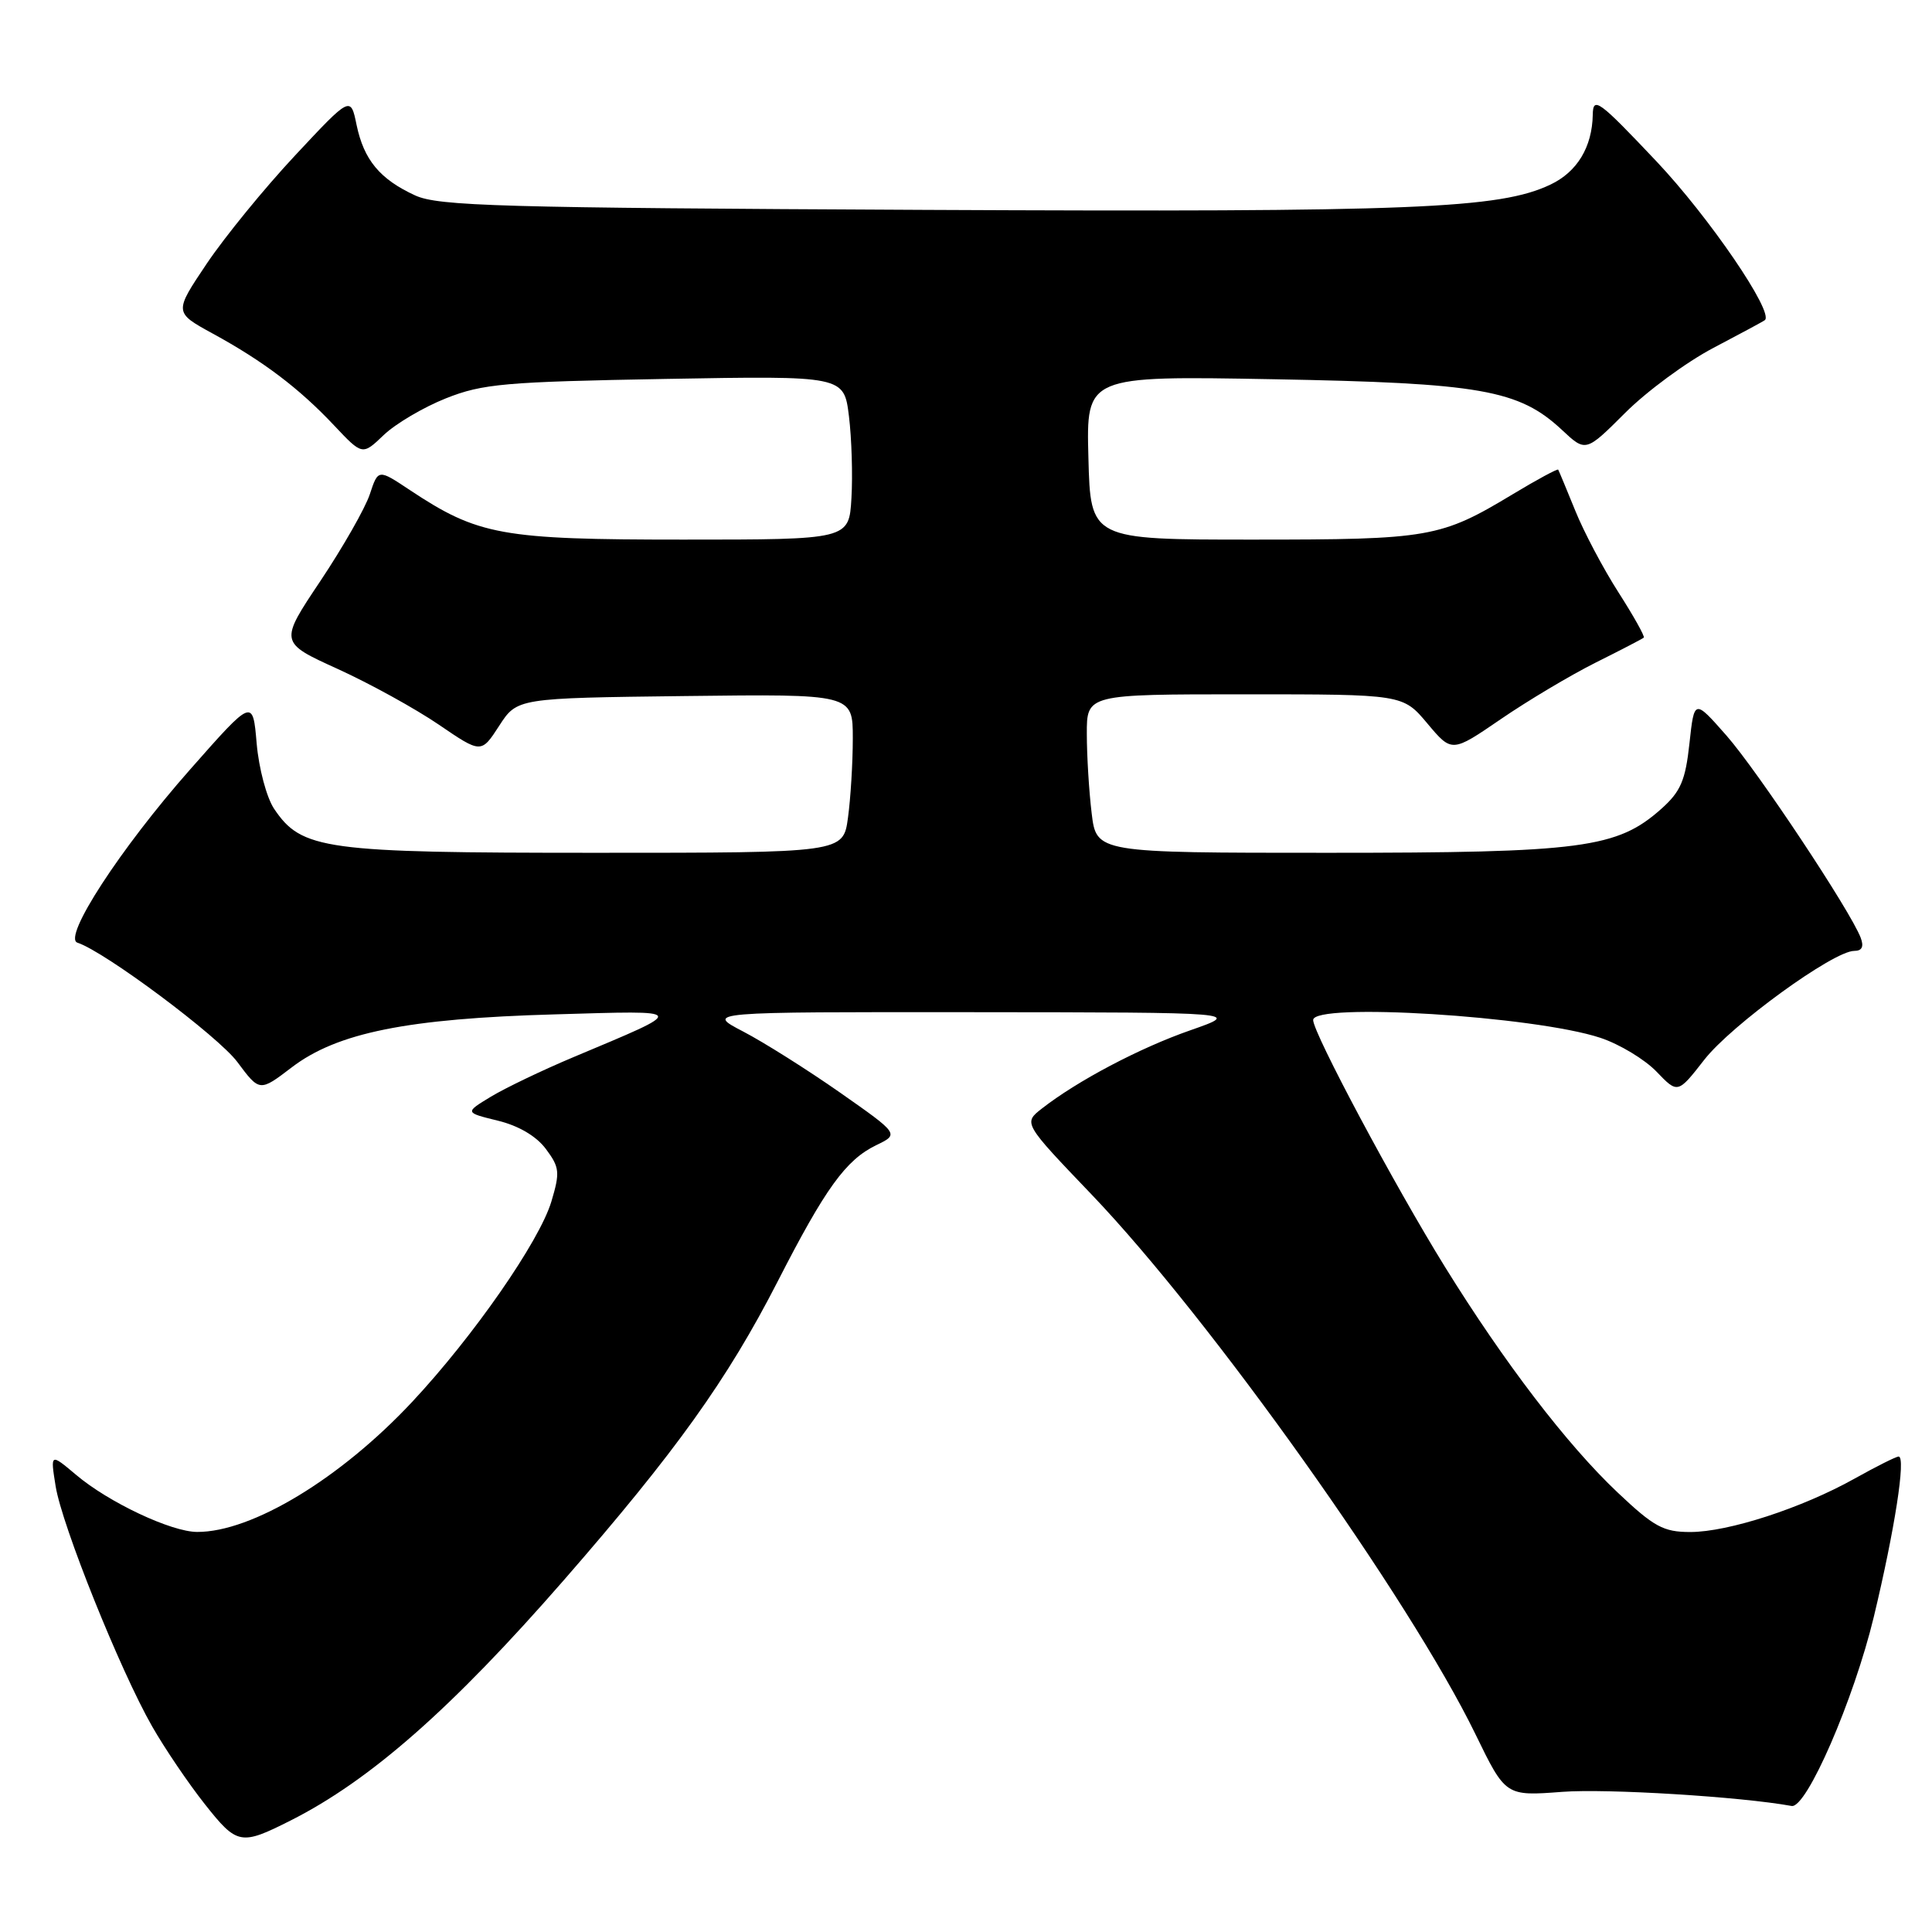 <?xml version="1.0" encoding="UTF-8" standalone="no"?>
<!DOCTYPE svg PUBLIC "-//W3C//DTD SVG 1.1//EN" "http://www.w3.org/Graphics/SVG/1.1/DTD/svg11.dtd" >
<svg xmlns="http://www.w3.org/2000/svg" xmlns:xlink="http://www.w3.org/1999/xlink" version="1.1" viewBox="0 0 256 256">
 <g >
 <path fill="currentColor"
d=" M 38.50 241.23 C 49.05 235.91 59.89 226.37 74.70 209.39 C 89.56 192.34 96.36 182.84 103.04 169.81 C 109.37 157.44 112.08 153.69 116.11 151.74 C 119.15 150.27 119.15 150.27 111.29 144.76 C 106.97 141.74 101.20 138.10 98.47 136.68 C 93.50 134.09 93.50 134.09 129.00 134.12 C 164.50 134.15 164.50 134.15 157.72 136.52 C 150.98 138.87 142.75 143.22 138.04 146.90 C 135.59 148.82 135.59 148.82 144.70 158.34 C 160.38 174.75 186.79 211.88 195.50 229.78 C 199.50 238.00 199.50 238.00 207.00 237.43 C 212.91 236.98 230.66 238.07 237.40 239.30 C 239.37 239.66 245.64 225.23 248.29 214.24 C 251.06 202.71 252.57 193.00 251.58 193.00 C 251.24 193.00 248.61 194.32 245.73 195.93 C 238.75 199.83 229.01 203.00 223.97 203.00 C 220.41 203.00 219.16 202.32 214.33 197.75 C 207.65 191.44 199.31 180.54 191.46 167.86 C 184.81 157.12 174.00 136.88 174.00 135.16 C 174.00 132.81 203.36 134.63 212.07 137.52 C 214.60 138.36 217.94 140.38 219.49 141.99 C 222.31 144.93 222.31 144.93 225.82 140.43 C 229.40 135.83 242.94 126.00 245.69 126.00 C 246.73 126.00 247.00 125.44 246.55 124.25 C 245.19 120.69 232.89 102.16 228.77 97.47 C 224.50 92.62 224.50 92.62 223.86 98.51 C 223.33 103.41 222.70 104.88 220.15 107.16 C 214.29 112.39 209.68 113.00 175.96 113.00 C 145.28 113.00 145.28 113.00 144.65 107.75 C 144.30 104.86 144.01 100.14 144.01 97.25 C 144.00 92.00 144.00 92.00 164.94 92.00 C 185.89 92.00 185.89 92.00 189.13 95.86 C 192.38 99.73 192.38 99.73 198.85 95.30 C 202.41 92.86 208.06 89.49 211.41 87.81 C 214.76 86.14 217.64 84.64 217.81 84.49 C 217.98 84.34 216.47 81.64 214.46 78.50 C 212.44 75.35 209.86 70.47 208.72 67.64 C 207.57 64.81 206.56 62.38 206.47 62.23 C 206.38 62.09 203.69 63.53 200.51 65.45 C 190.87 71.26 189.49 71.50 166.00 71.50 C 144.50 71.50 144.50 71.50 144.22 60.65 C 143.93 49.80 143.93 49.80 168.72 50.25 C 196.17 50.75 201.26 51.64 206.97 56.97 C 210.12 59.92 210.12 59.92 215.34 54.71 C 218.21 51.84 223.47 47.97 227.03 46.10 C 230.59 44.23 233.66 42.58 233.85 42.42 C 235.10 41.41 226.46 28.75 219.46 21.35 C 211.83 13.28 211.09 12.74 211.05 15.20 C 210.97 19.50 208.98 22.78 205.44 24.46 C 198.68 27.67 187.38 28.12 122.50 27.81 C 66.18 27.54 58.08 27.31 55.00 25.89 C 50.33 23.74 48.22 21.19 47.25 16.56 C 46.46 12.72 46.46 12.72 39.09 20.61 C 35.03 24.95 29.77 31.40 27.39 34.94 C 23.06 41.39 23.06 41.39 28.17 44.19 C 34.88 47.85 39.65 51.46 44.26 56.36 C 48.02 60.35 48.02 60.35 50.85 57.64 C 52.41 56.15 56.12 53.96 59.09 52.78 C 63.95 50.85 66.89 50.59 88.17 50.21 C 111.83 49.79 111.83 49.79 112.49 55.15 C 112.85 58.09 113.00 62.98 112.82 66.00 C 112.50 71.50 112.50 71.50 90.50 71.50 C 66.43 71.50 63.36 70.94 54.30 64.93 C 50.11 62.14 50.11 62.14 49.00 65.50 C 48.39 67.34 45.44 72.51 42.45 76.99 C 37.01 85.12 37.01 85.12 44.75 88.64 C 49.01 90.58 55.03 93.90 58.13 96.01 C 63.76 99.85 63.76 99.85 66.14 96.18 C 68.52 92.50 68.52 92.50 90.76 92.23 C 113.00 91.96 113.00 91.96 113.00 97.84 C 113.00 101.08 112.71 105.81 112.36 108.36 C 111.73 113.00 111.73 113.00 78.88 113.00 C 42.92 113.00 39.98 112.60 36.32 107.17 C 35.33 105.69 34.30 101.83 34.01 98.52 C 33.50 92.54 33.50 92.54 25.20 101.95 C 15.96 112.41 8.26 124.25 10.26 124.91 C 13.89 126.09 28.91 137.31 31.45 140.72 C 34.40 144.68 34.40 144.68 38.66 141.43 C 44.67 136.84 53.97 134.96 73.50 134.41 C 91.38 133.89 91.27 133.65 76.00 140.07 C 71.88 141.80 66.94 144.17 65.04 145.32 C 61.58 147.42 61.58 147.42 65.95 148.49 C 68.71 149.16 71.06 150.54 72.33 152.24 C 74.15 154.68 74.22 155.33 73.06 159.21 C 71.48 164.48 62.72 177.09 54.61 185.76 C 45.11 195.92 33.37 203.02 26.12 202.99 C 22.69 202.98 14.39 199.07 10.09 195.43 C 6.67 192.55 6.67 192.55 7.37 196.92 C 8.20 202.12 15.92 221.34 20.16 228.76 C 21.81 231.65 24.95 236.29 27.14 239.06 C 31.42 244.47 31.90 244.56 38.50 241.23 Z "/>
</g>
</svg>